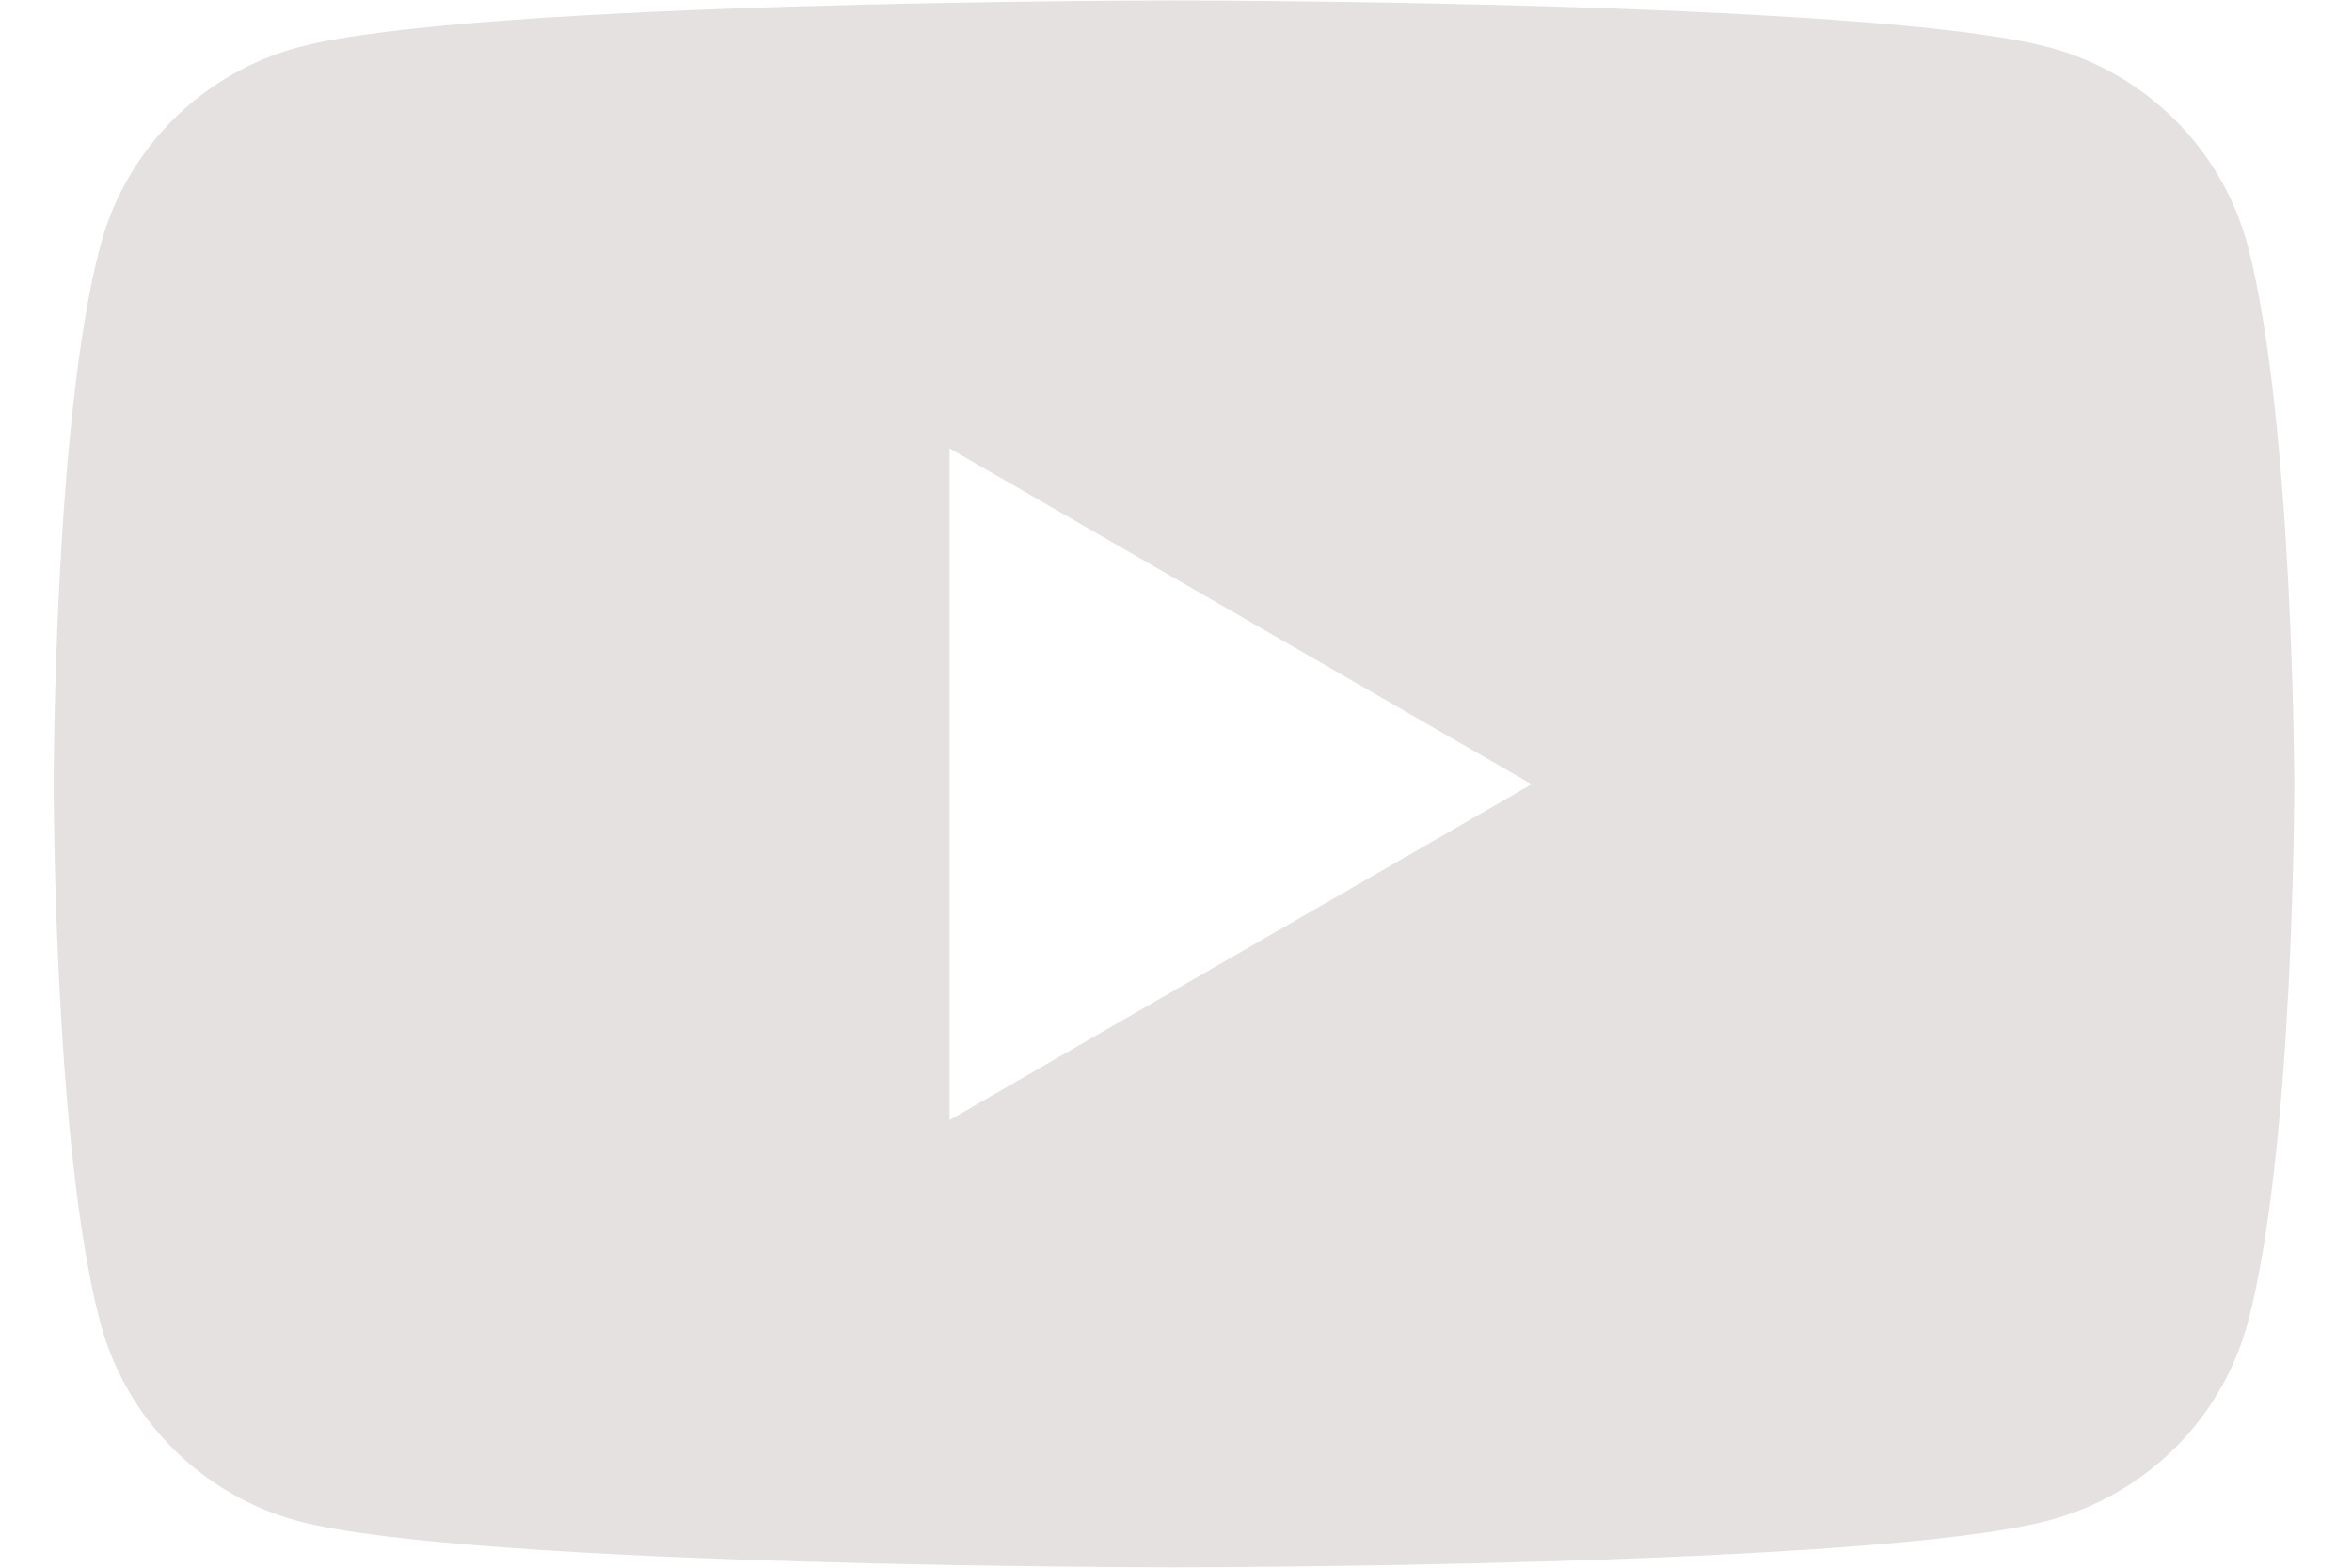 <svg width="36" height="24" viewBox="0 0 36 24" fill="none" xmlns="http://www.w3.org/2000/svg">
<path fill-rule="evenodd" clip-rule="evenodd" d="M33.286 1.831C33.821 2.363 34.206 3.026 34.403 3.754C35.103 6.427 35.117 12.006 35.117 12.006C35.117 12.006 35.117 17.585 34.403 20.257C34.204 20.983 33.818 21.644 33.284 22.174C32.749 22.704 32.085 23.084 31.358 23.277C28.685 23.994 17.962 23.994 17.962 23.994C17.962 23.994 7.241 23.994 4.569 23.288C3.842 23.093 3.18 22.71 2.648 22.178C2.116 21.646 1.733 20.984 1.538 20.257C0.821 17.585 0.821 12.006 0.821 12.006C0.821 12.006 0.821 6.427 1.538 3.754C1.733 3.028 2.116 2.365 2.648 1.833C3.18 1.301 3.842 0.919 4.569 0.723C7.238 0.007 17.962 0.007 17.962 0.007C17.962 0.007 28.683 0.007 31.358 0.723C32.087 0.917 32.752 1.299 33.286 1.831ZM23.443 12.006L14.534 17.147V6.864L23.443 12.006Z" fill="#E5E1E1"/>
</svg>
